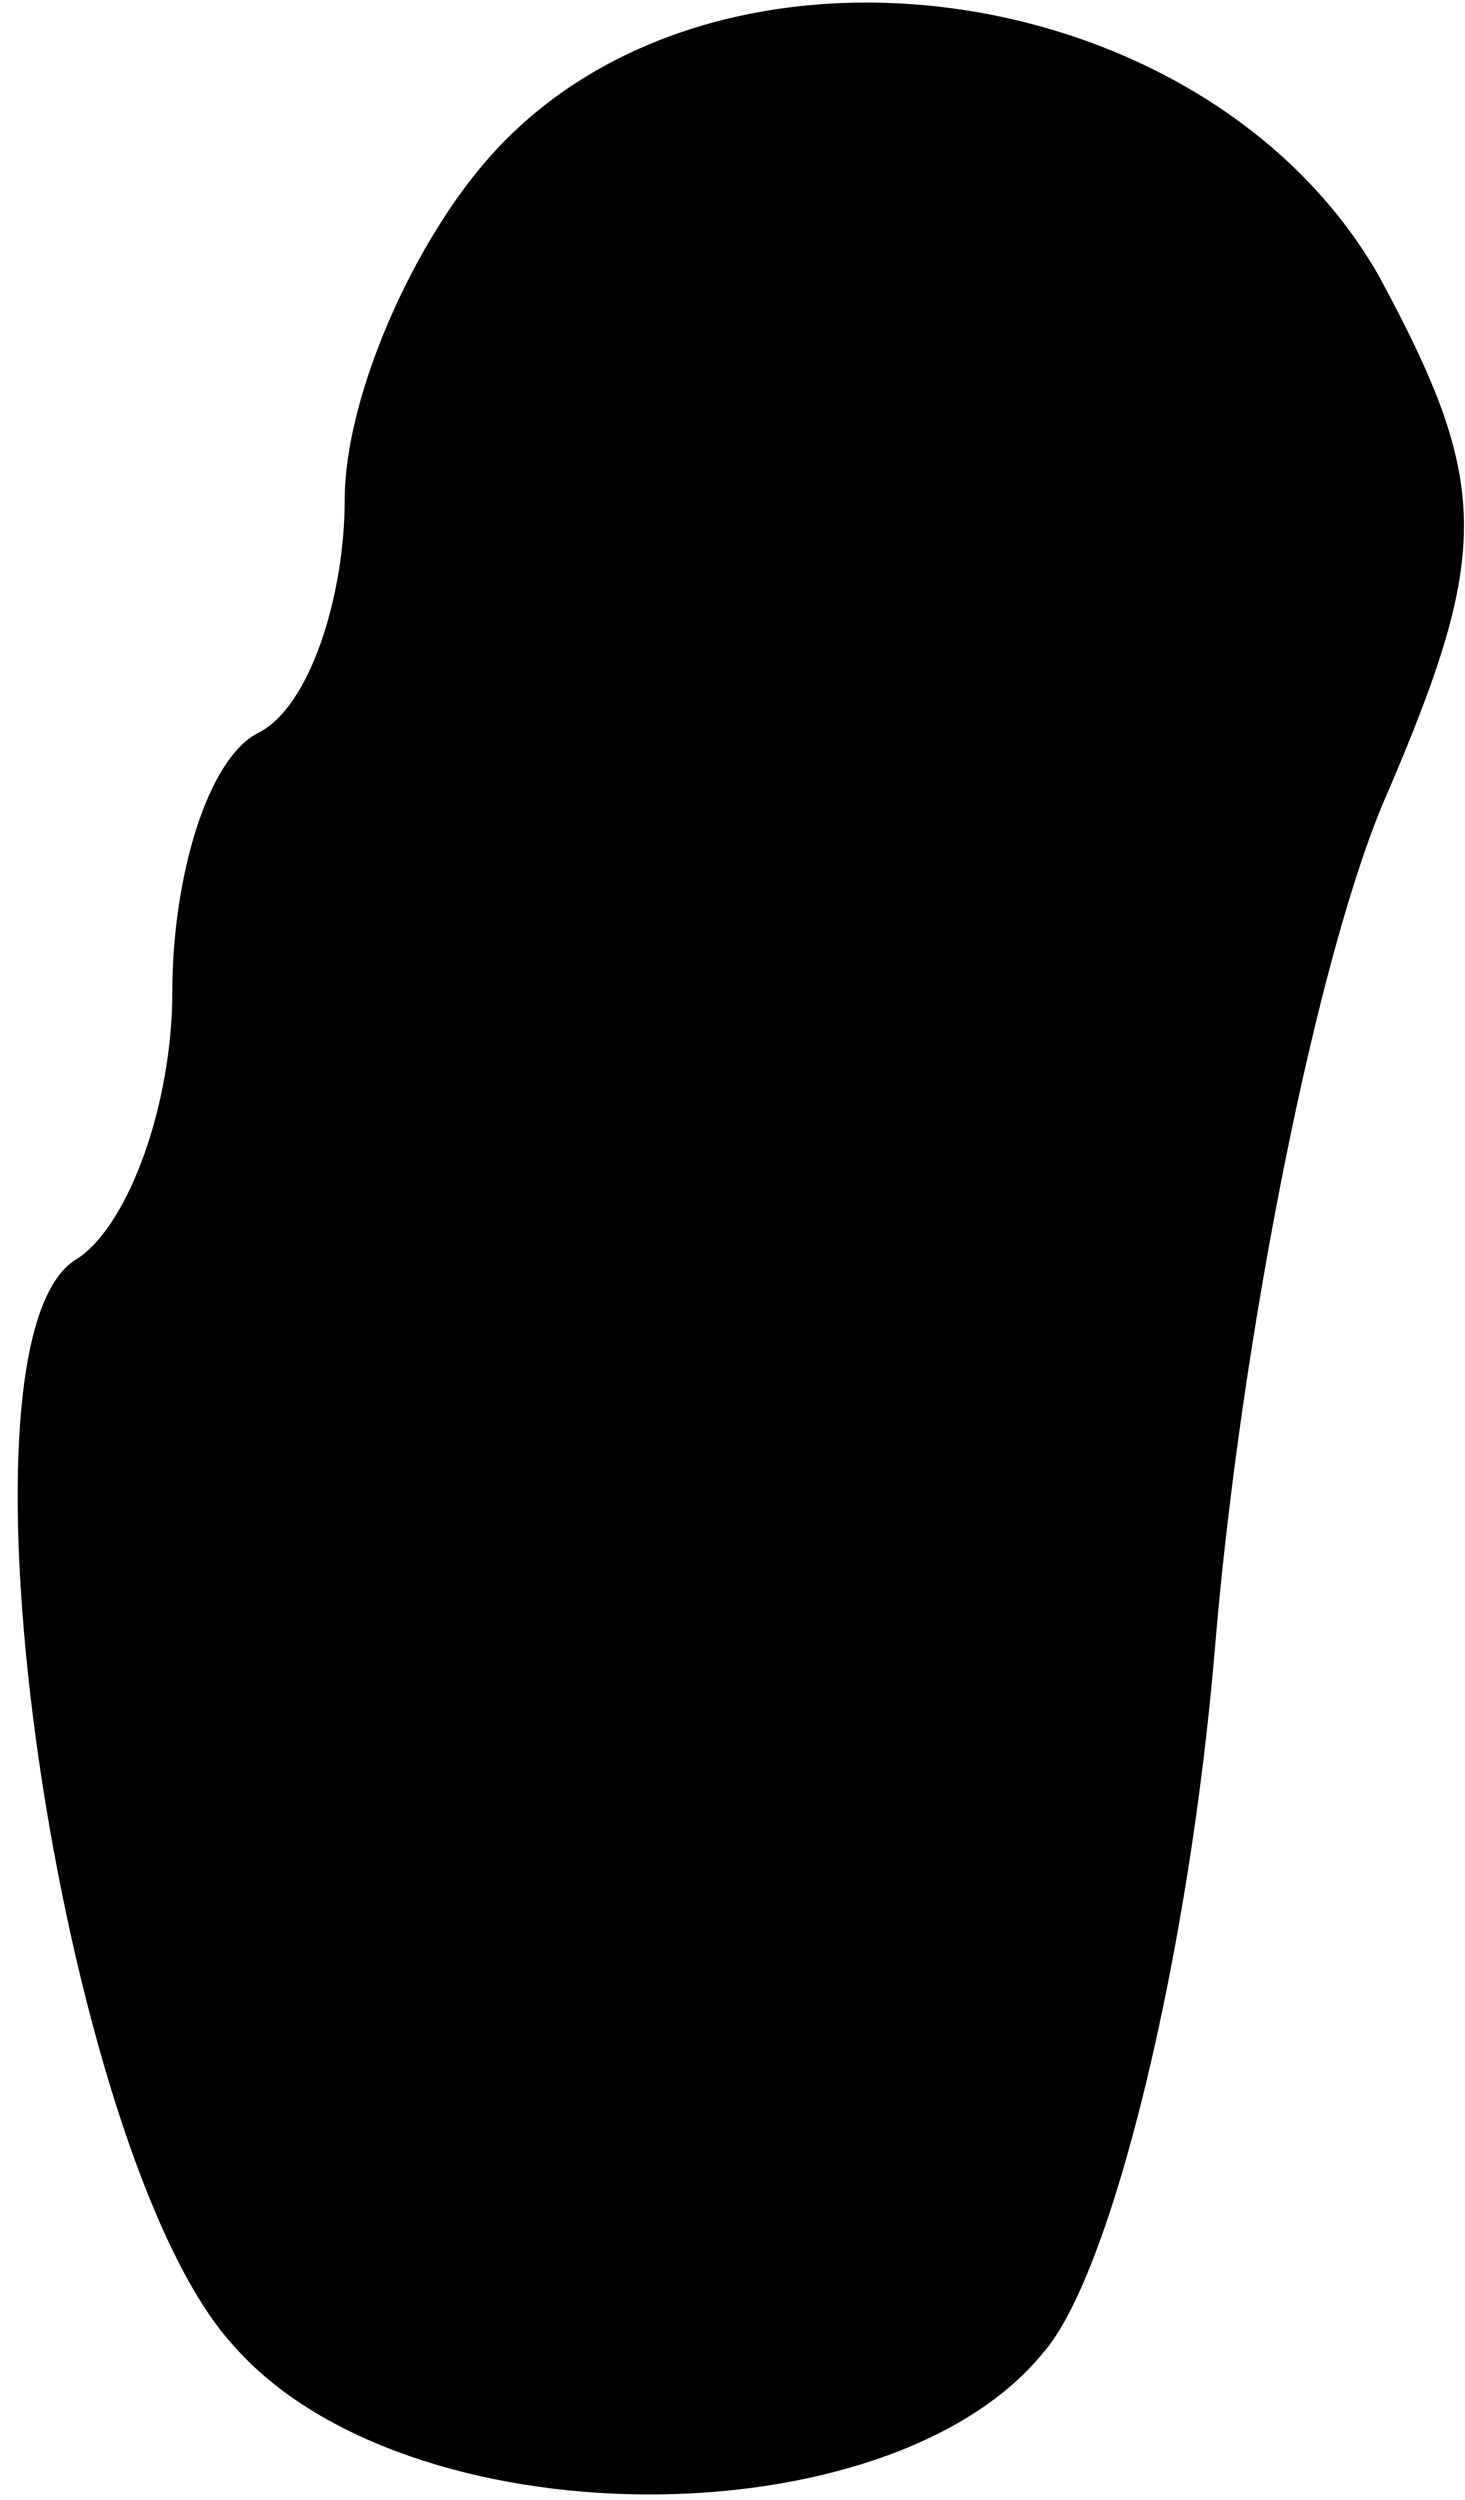 <?xml version="1.0" standalone="no"?>
<!DOCTYPE svg PUBLIC "-//W3C//DTD SVG 20010904//EN"
 "http://www.w3.org/TR/2001/REC-SVG-20010904/DTD/svg10.dtd">
<svg version="1.0" xmlns="http://www.w3.org/2000/svg"
 width="17pt" height="29pt" viewBox="0 0 17 29"
 preserveAspectRatio="xMidYMid meet">
<g transform="translate(0,29) scale(0.1,-0.1)"
fill="#000000" stroke="none">
<path fill="#000000" stroke="none" d="M57 272 c-9 -10 -17 -28 -17 -40 0 -11
-4 -24 -10 -27 -6 -3 -10 -17 -10 -30 0 -13 -5 -27 -11 -31 -16 -9 -2 -104 18
-126 20 -23 76 -23 94 -1 8 9 17 46 20 82 3 36 12 81 20 99 12 28 12 36 -1 60
-20 35 -77 43 -103 14z"/>
</g>
</svg>
